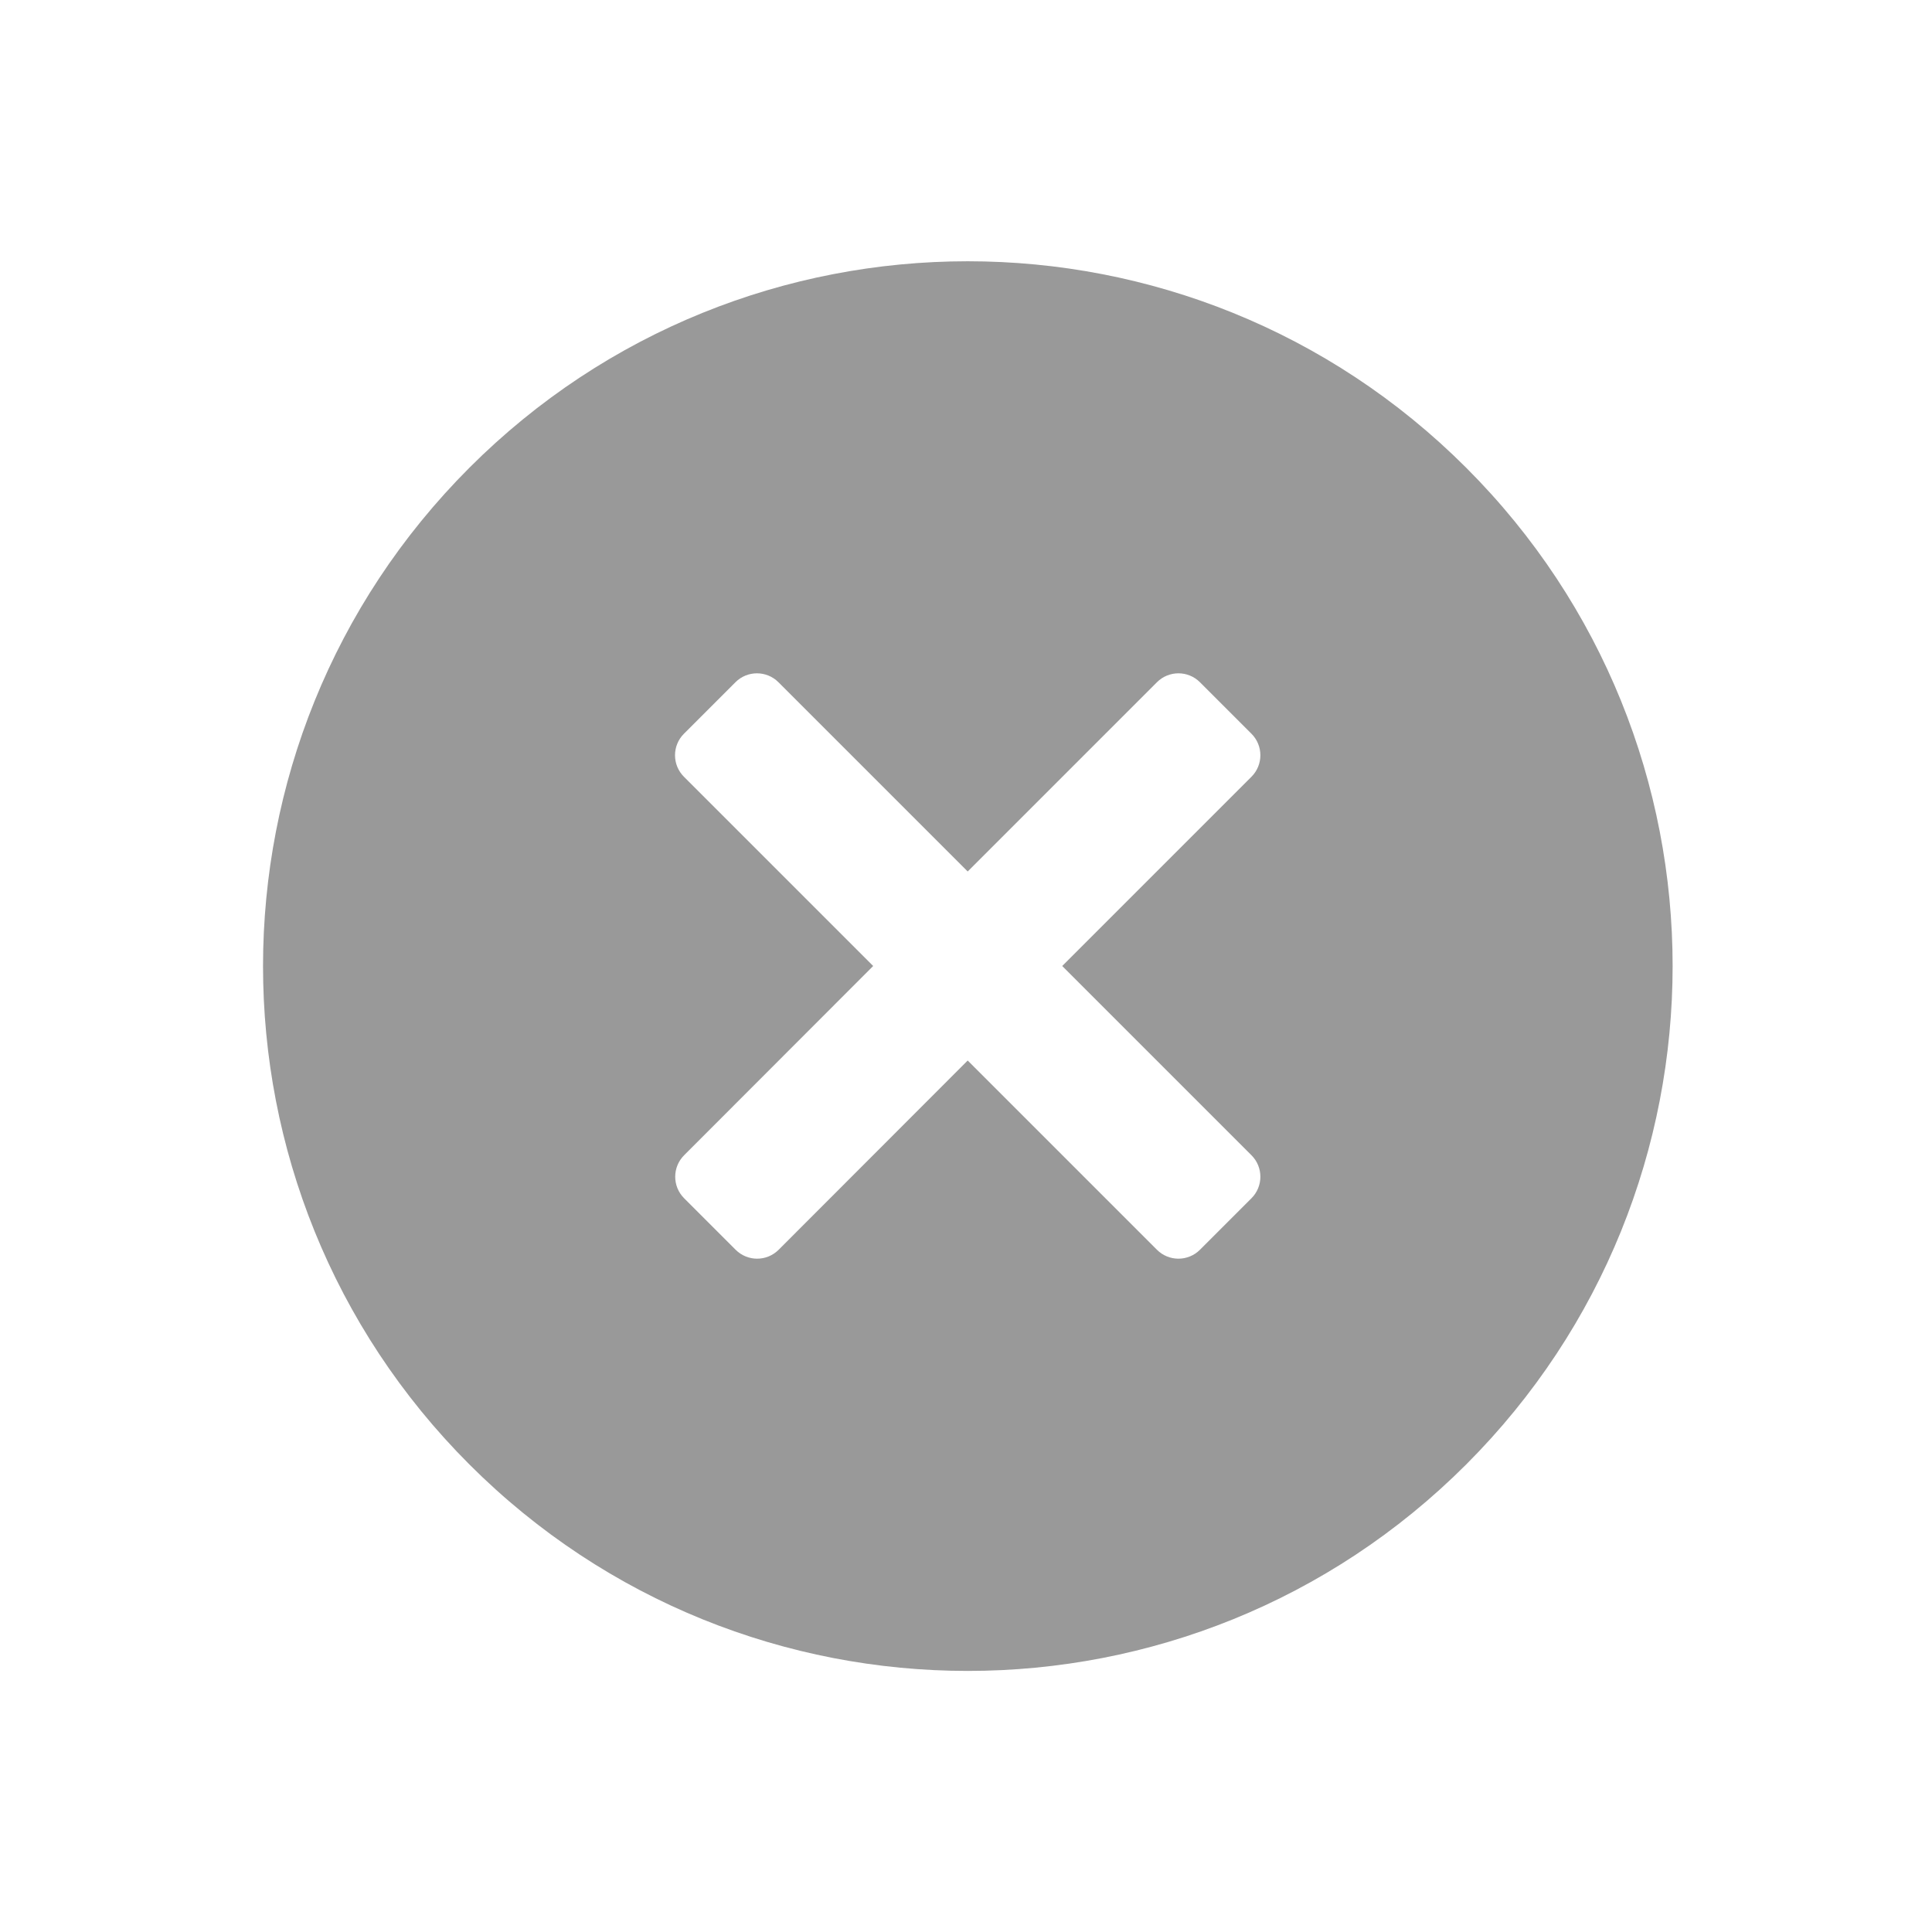 <?xml version="1.0" standalone="no"?><!DOCTYPE svg PUBLIC "-//W3C//DTD SVG 1.1//EN" "http://www.w3.org/Graphics/SVG/1.1/DTD/svg11.dtd"><svg t="1726109512689" class="icon" viewBox="0 0 1024 1024" version="1.1" xmlns="http://www.w3.org/2000/svg" p-id="17948" width="48" height="48" xmlns:xlink="http://www.w3.org/1999/xlink"><path d="M777.1 247.9C631.2 102 394.6 102 248.8 247.9s-145.9 382.4 0 528.3 382.4 145.9 528.3 0 145.9-382.5 0-528.3zM636 662.4c-6.3 6.3-16.5 6.3-22.8 0L512.9 562.1 412.7 662.4c-6.3 6.3-16.5 6.3-22.8 0l-27.3-27.3c-6.3-6.3-6.3-16.5 0-22.8L462.8 512 362.5 411.7c-6.3-6.3-6.3-16.5 0-22.8l27.3-27.3c6.3-6.3 16.5-6.3 22.8 0l100.3 100.3 100.3-100.3c6.3-6.3 16.5-6.3 22.8 0l27.3 27.3c6.3 6.3 6.3 16.5 0 22.8L563 512l100.3 100.3c6.3 6.3 6.3 16.5 0 22.8L636 662.4z" fill="#999999" p-id="17949"></path></svg>
